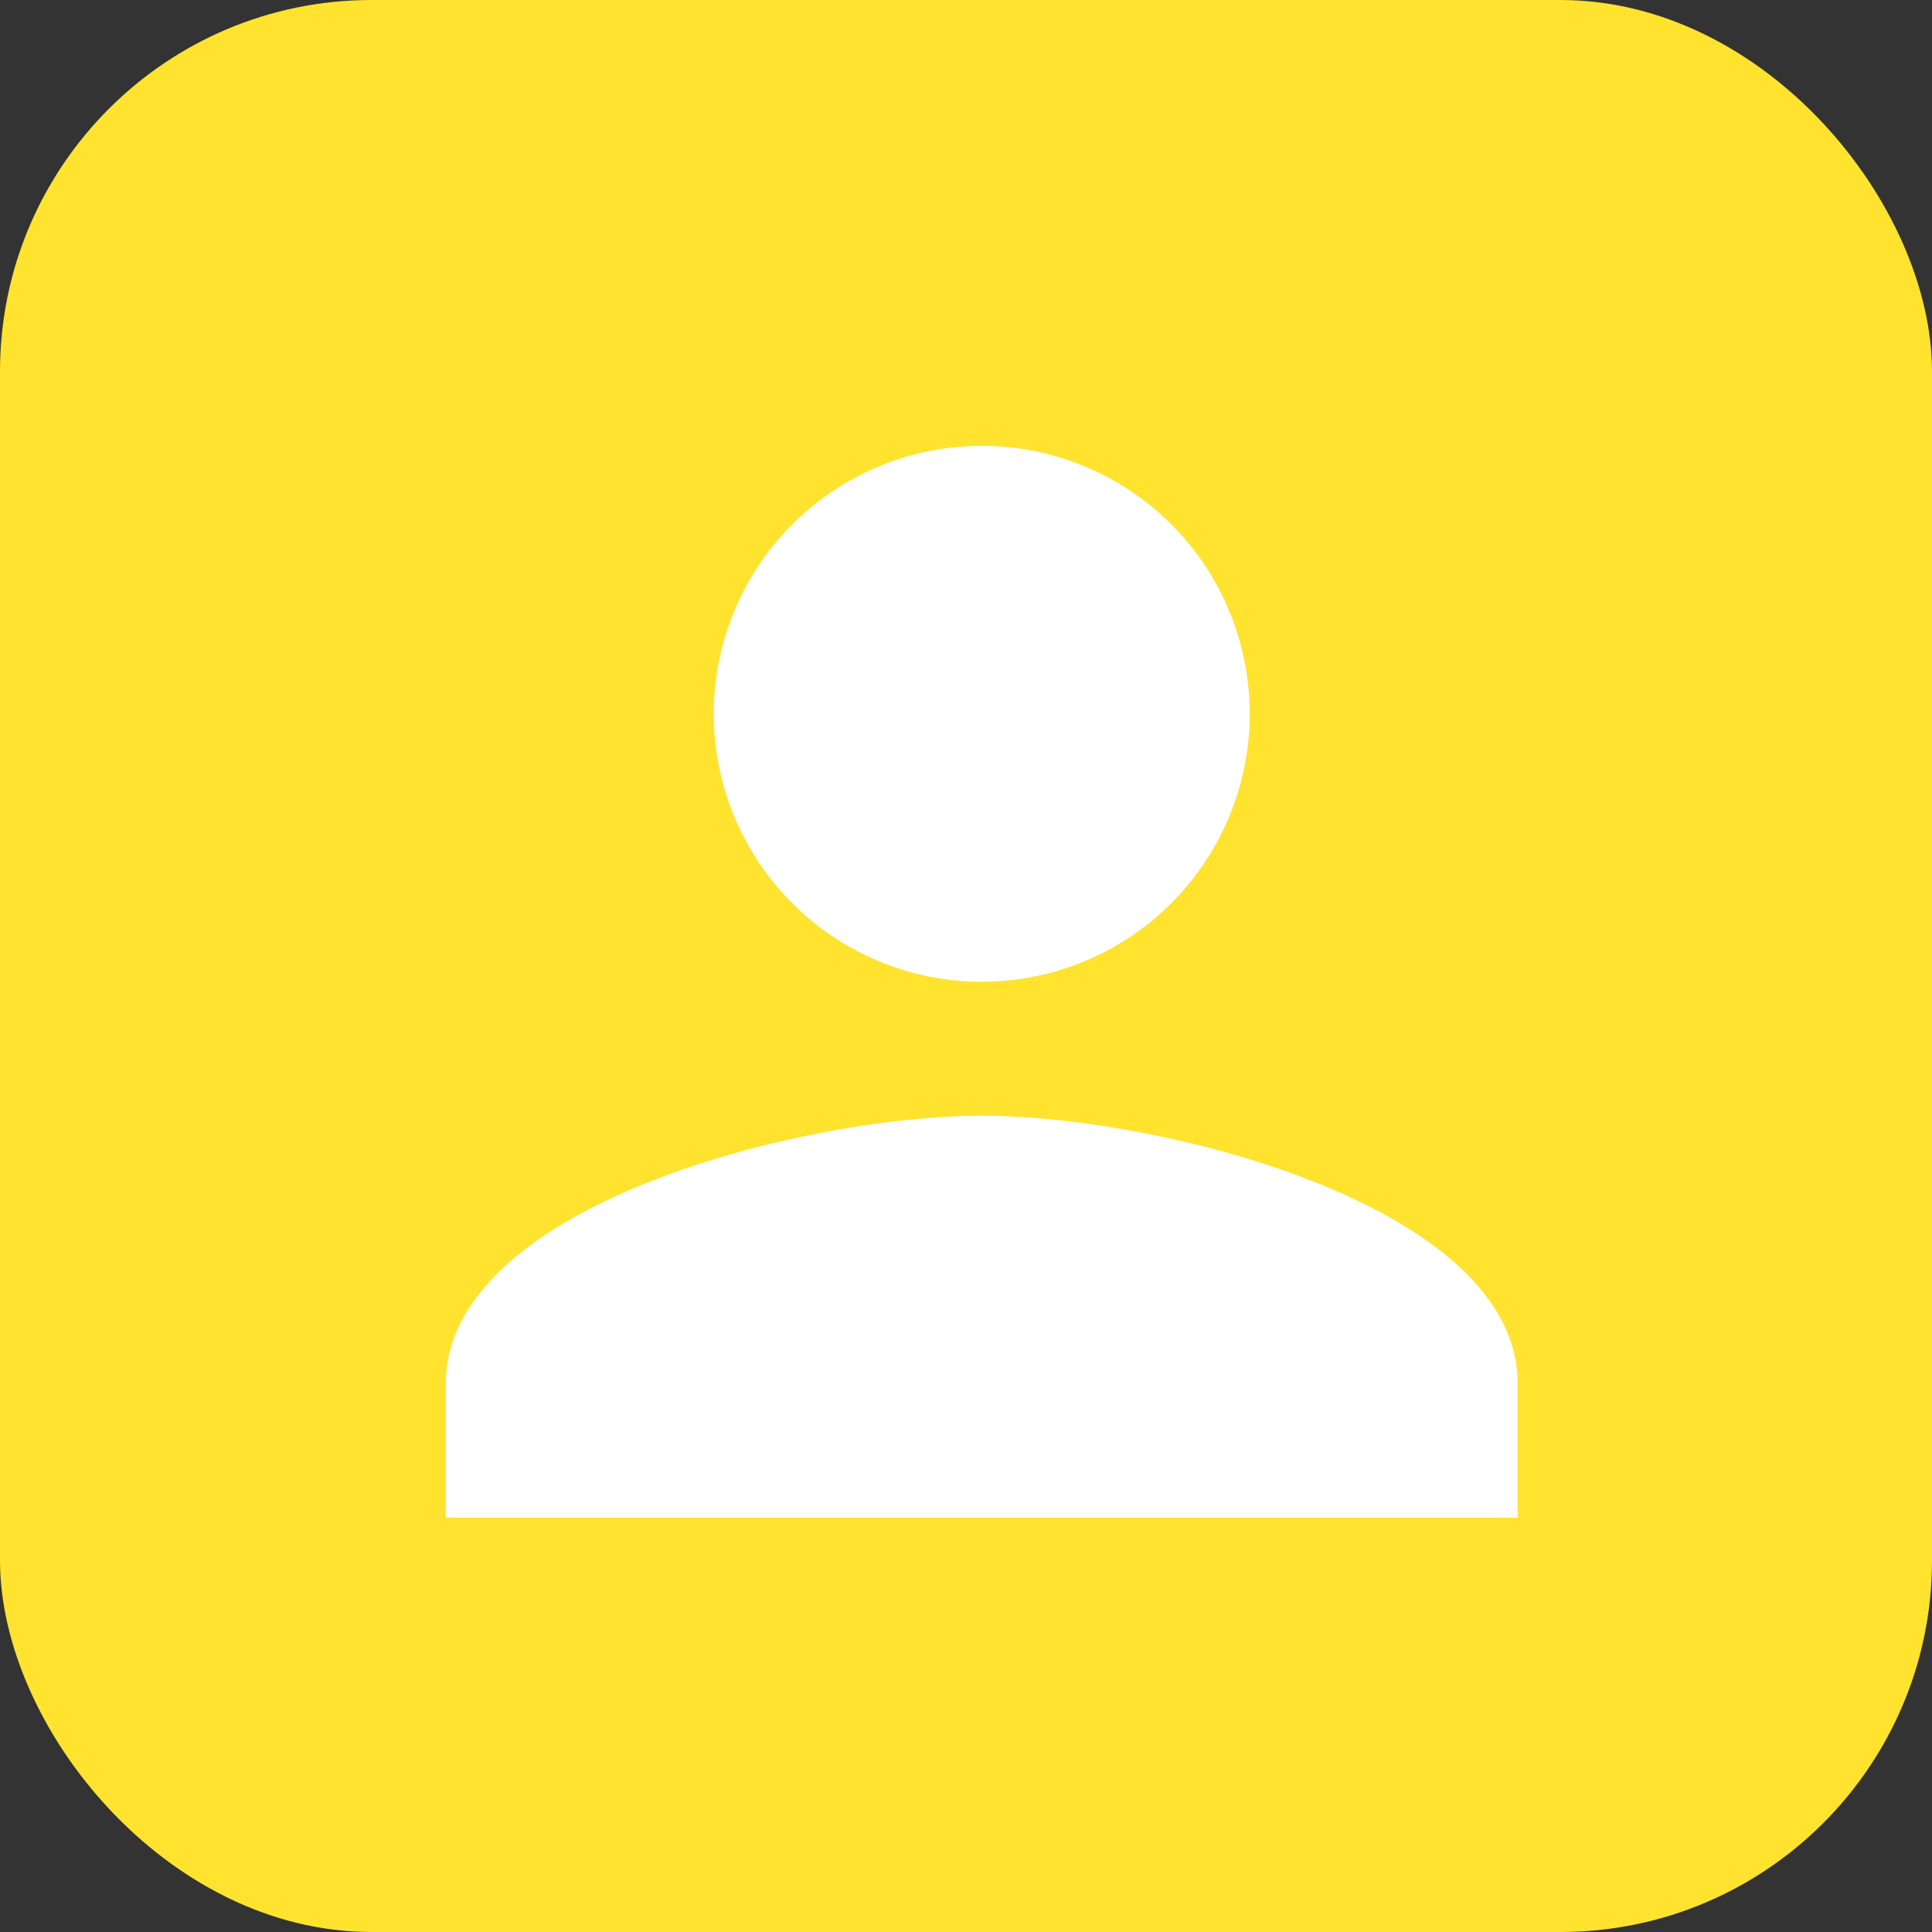 <svg xmlns="http://www.w3.org/2000/svg" width="52" height="52" viewBox="0 0 52 52">
  <rect x="0" y="0" width="52" height="52" fill="#333333" stroke="none"/>
  <g id="Grupo_1682" data-name="Grupo 1682" transform="translate(-1522 -467)">
    <rect id="Retângulo_4063" data-name="Retângulo 4063" width="52" height="52" rx="10" transform="translate(1522 467)" fill="#ffe32e"/>
    <path id="Icon_material-person" data-name="Icon material-person" d="M20.424,20.424a7.212,7.212,0,1,0-7.212-7.212A7.21,7.21,0,0,0,20.424,20.424Zm0,3.606C15.61,24.03,6,26.446,6,31.242v3.606H34.848V31.242C34.848,26.446,25.238,24.03,20.424,24.03Z" transform="translate(1528 473)" fill="#fff"/>
  </g>
</svg>

